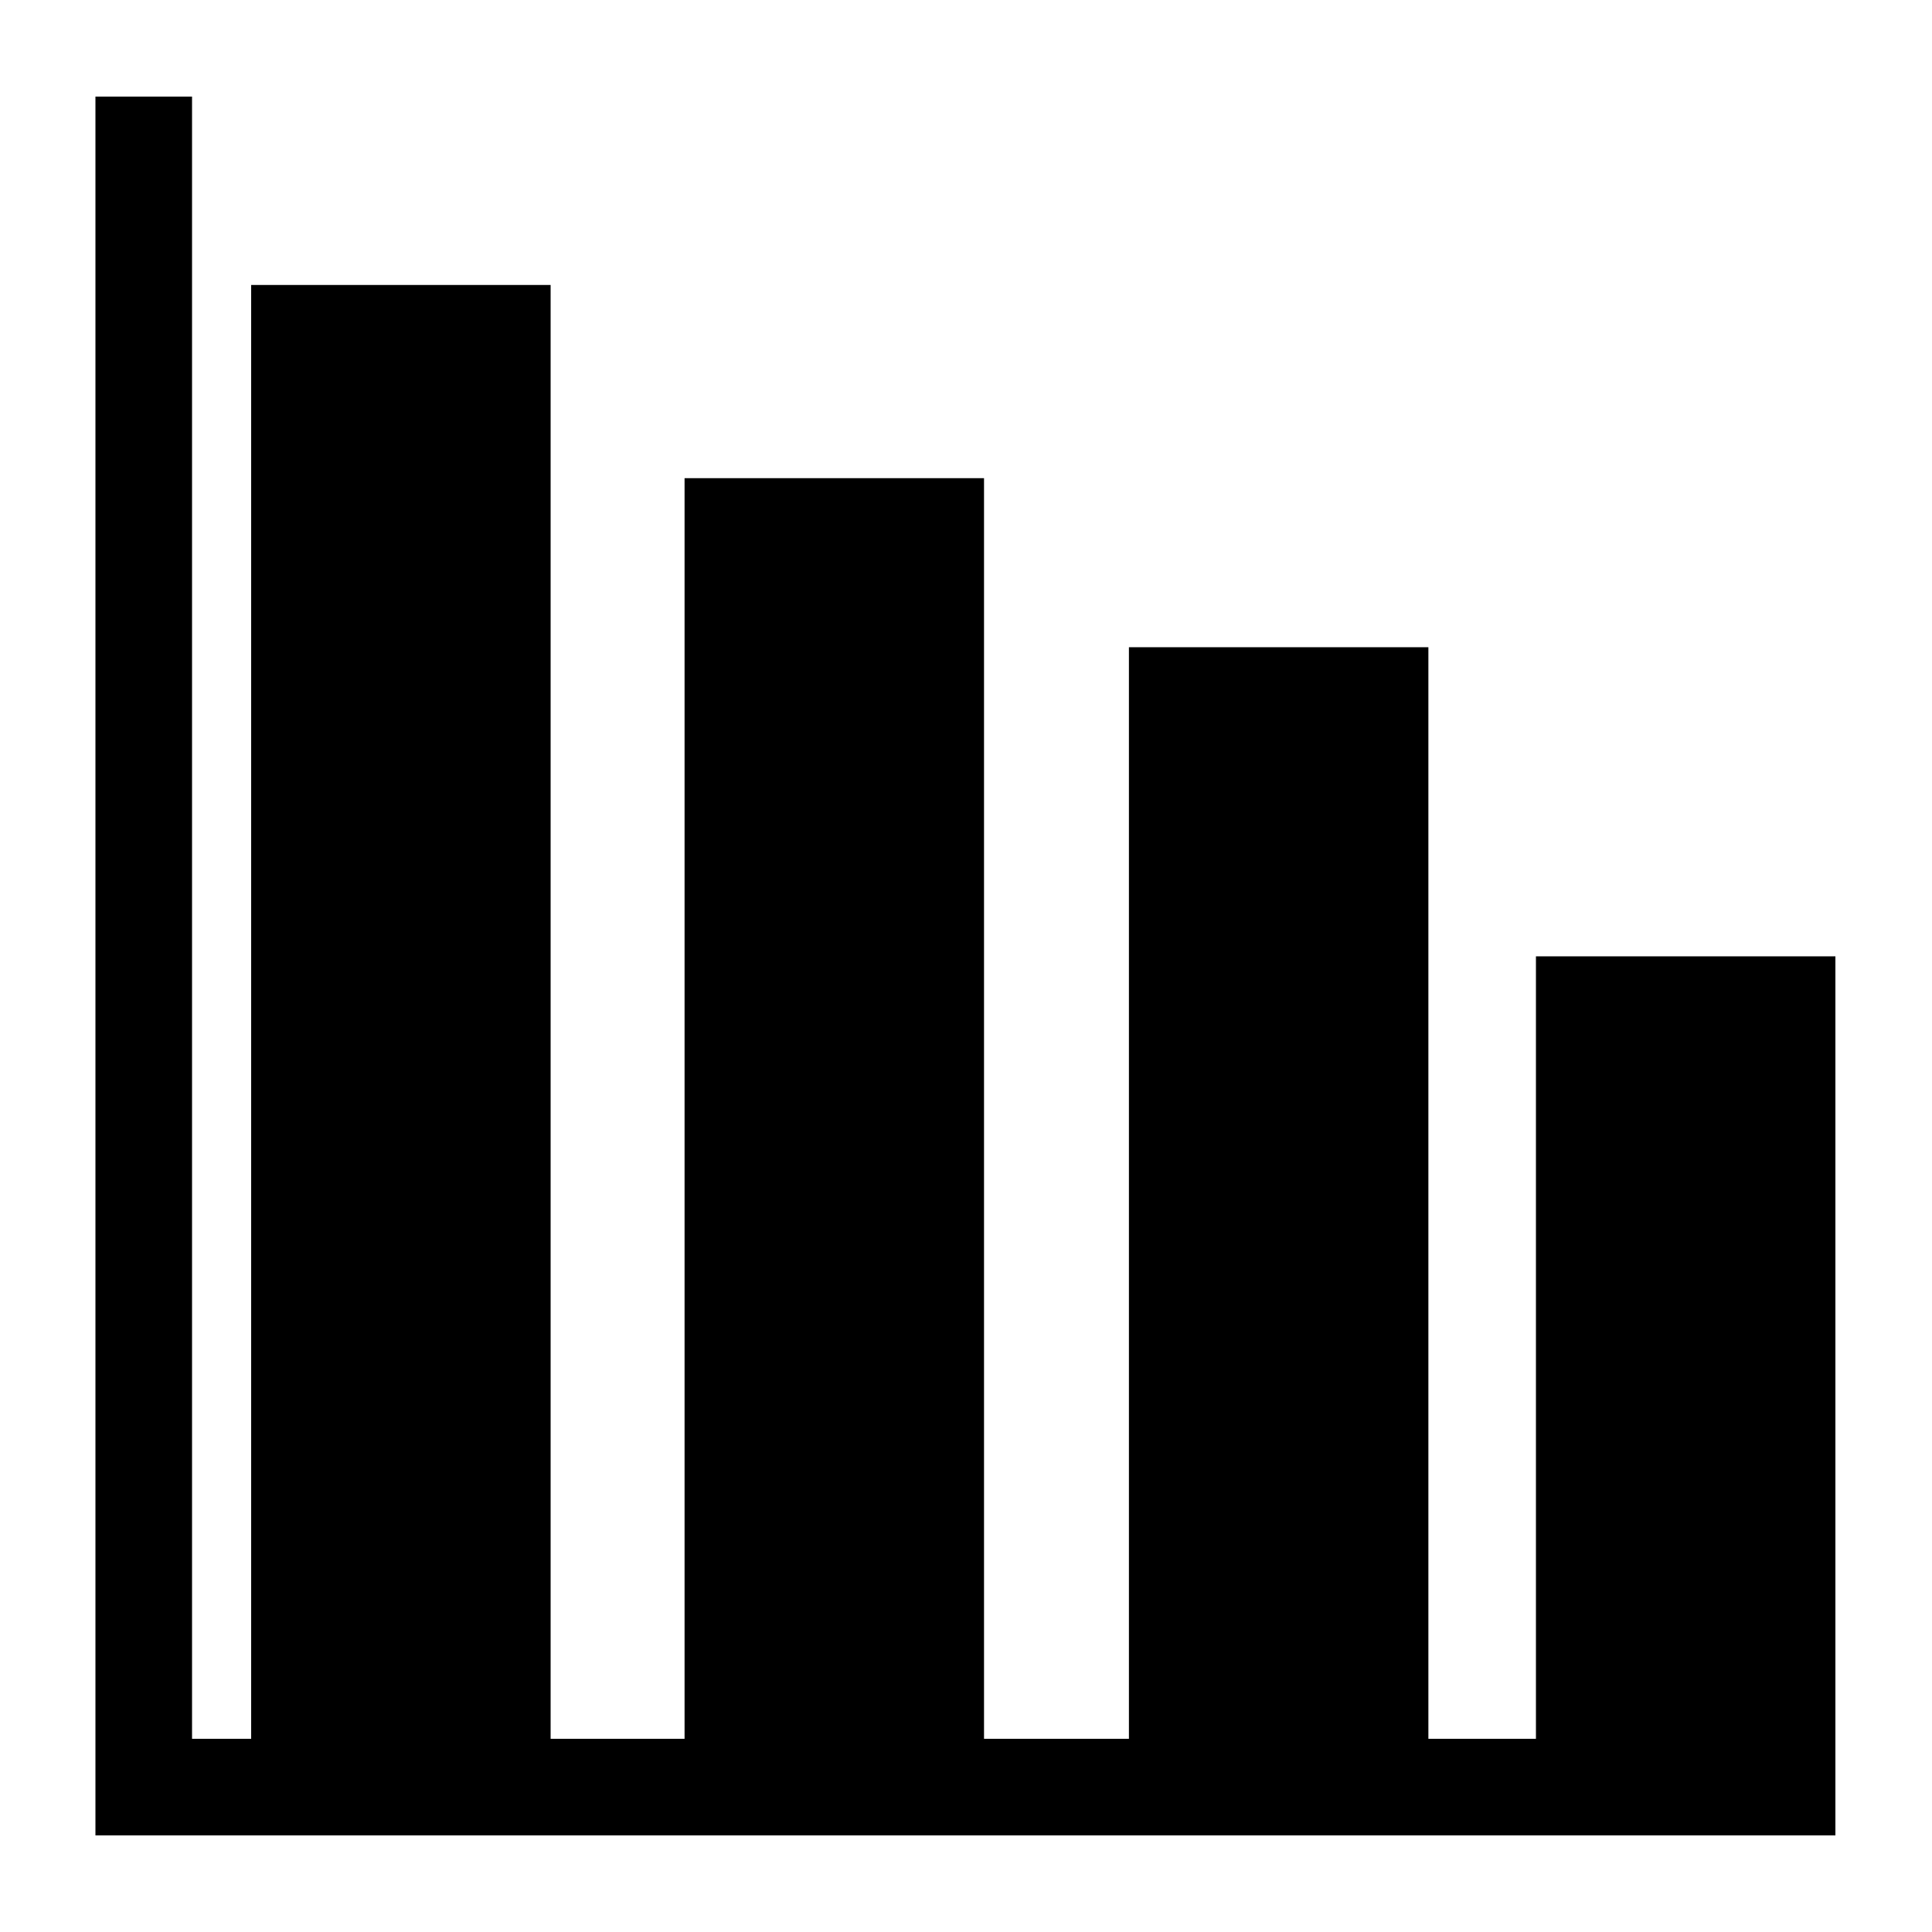 <?xml version="1.0" ?>
<svg xmlns="http://www.w3.org/2000/svg" xmlns:ev="http://www.w3.org/2001/xml-events" xmlns:xlink="http://www.w3.org/1999/xlink" baseProfile="full" enable-background="new 0 0 100 100" height="600px" version="1.1" viewBox="0 0 100 100" width="600px" x="0px" xml:space="preserve" y="0px">
	<defs/>
	<path d="M 7.44,5.0 L 7.44,95.0" fill="none" stroke="#000000" stroke-miterlimit="10" stroke-width="5" x1="7.44" x2="7.44" y1="5" y2="95"/>
	<path d="M 95.0,92.5 L 5.0,92.5" fill="none" stroke="#000000" stroke-miterlimit="10" stroke-width="5" x1="95" x2="5" y1="92.5" y2="92.5"/>
	<path d="M 13.0,14.75 L 28.5,14.75 L 28.5,90.0 L 13.0,90.0 L 13.0,14.75" height="75.25" width="15.5" x="13" y="14.75"/>
	<path d="M 35.433,24.75 L 50.933,24.75 L 50.933,90.0 L 35.433,90.0 L 35.433,24.75" height="65.25" width="15.5" x="35.433" y="24.75"/>
	<path d="M 58.433,33.5 L 73.933,33.5 L 73.933,90.0 L 58.433,90.0 L 58.433,33.5" height="56.5" width="15.5" x="58.433" y="33.5"/>
	<path d="M 79.5,49.5 L 95.0,49.5 L 95.0,90.0 L 79.5,90.0 L 79.5,49.5" height="40.5" width="15.5" x="79.5" y="49.5"/>
</svg>
